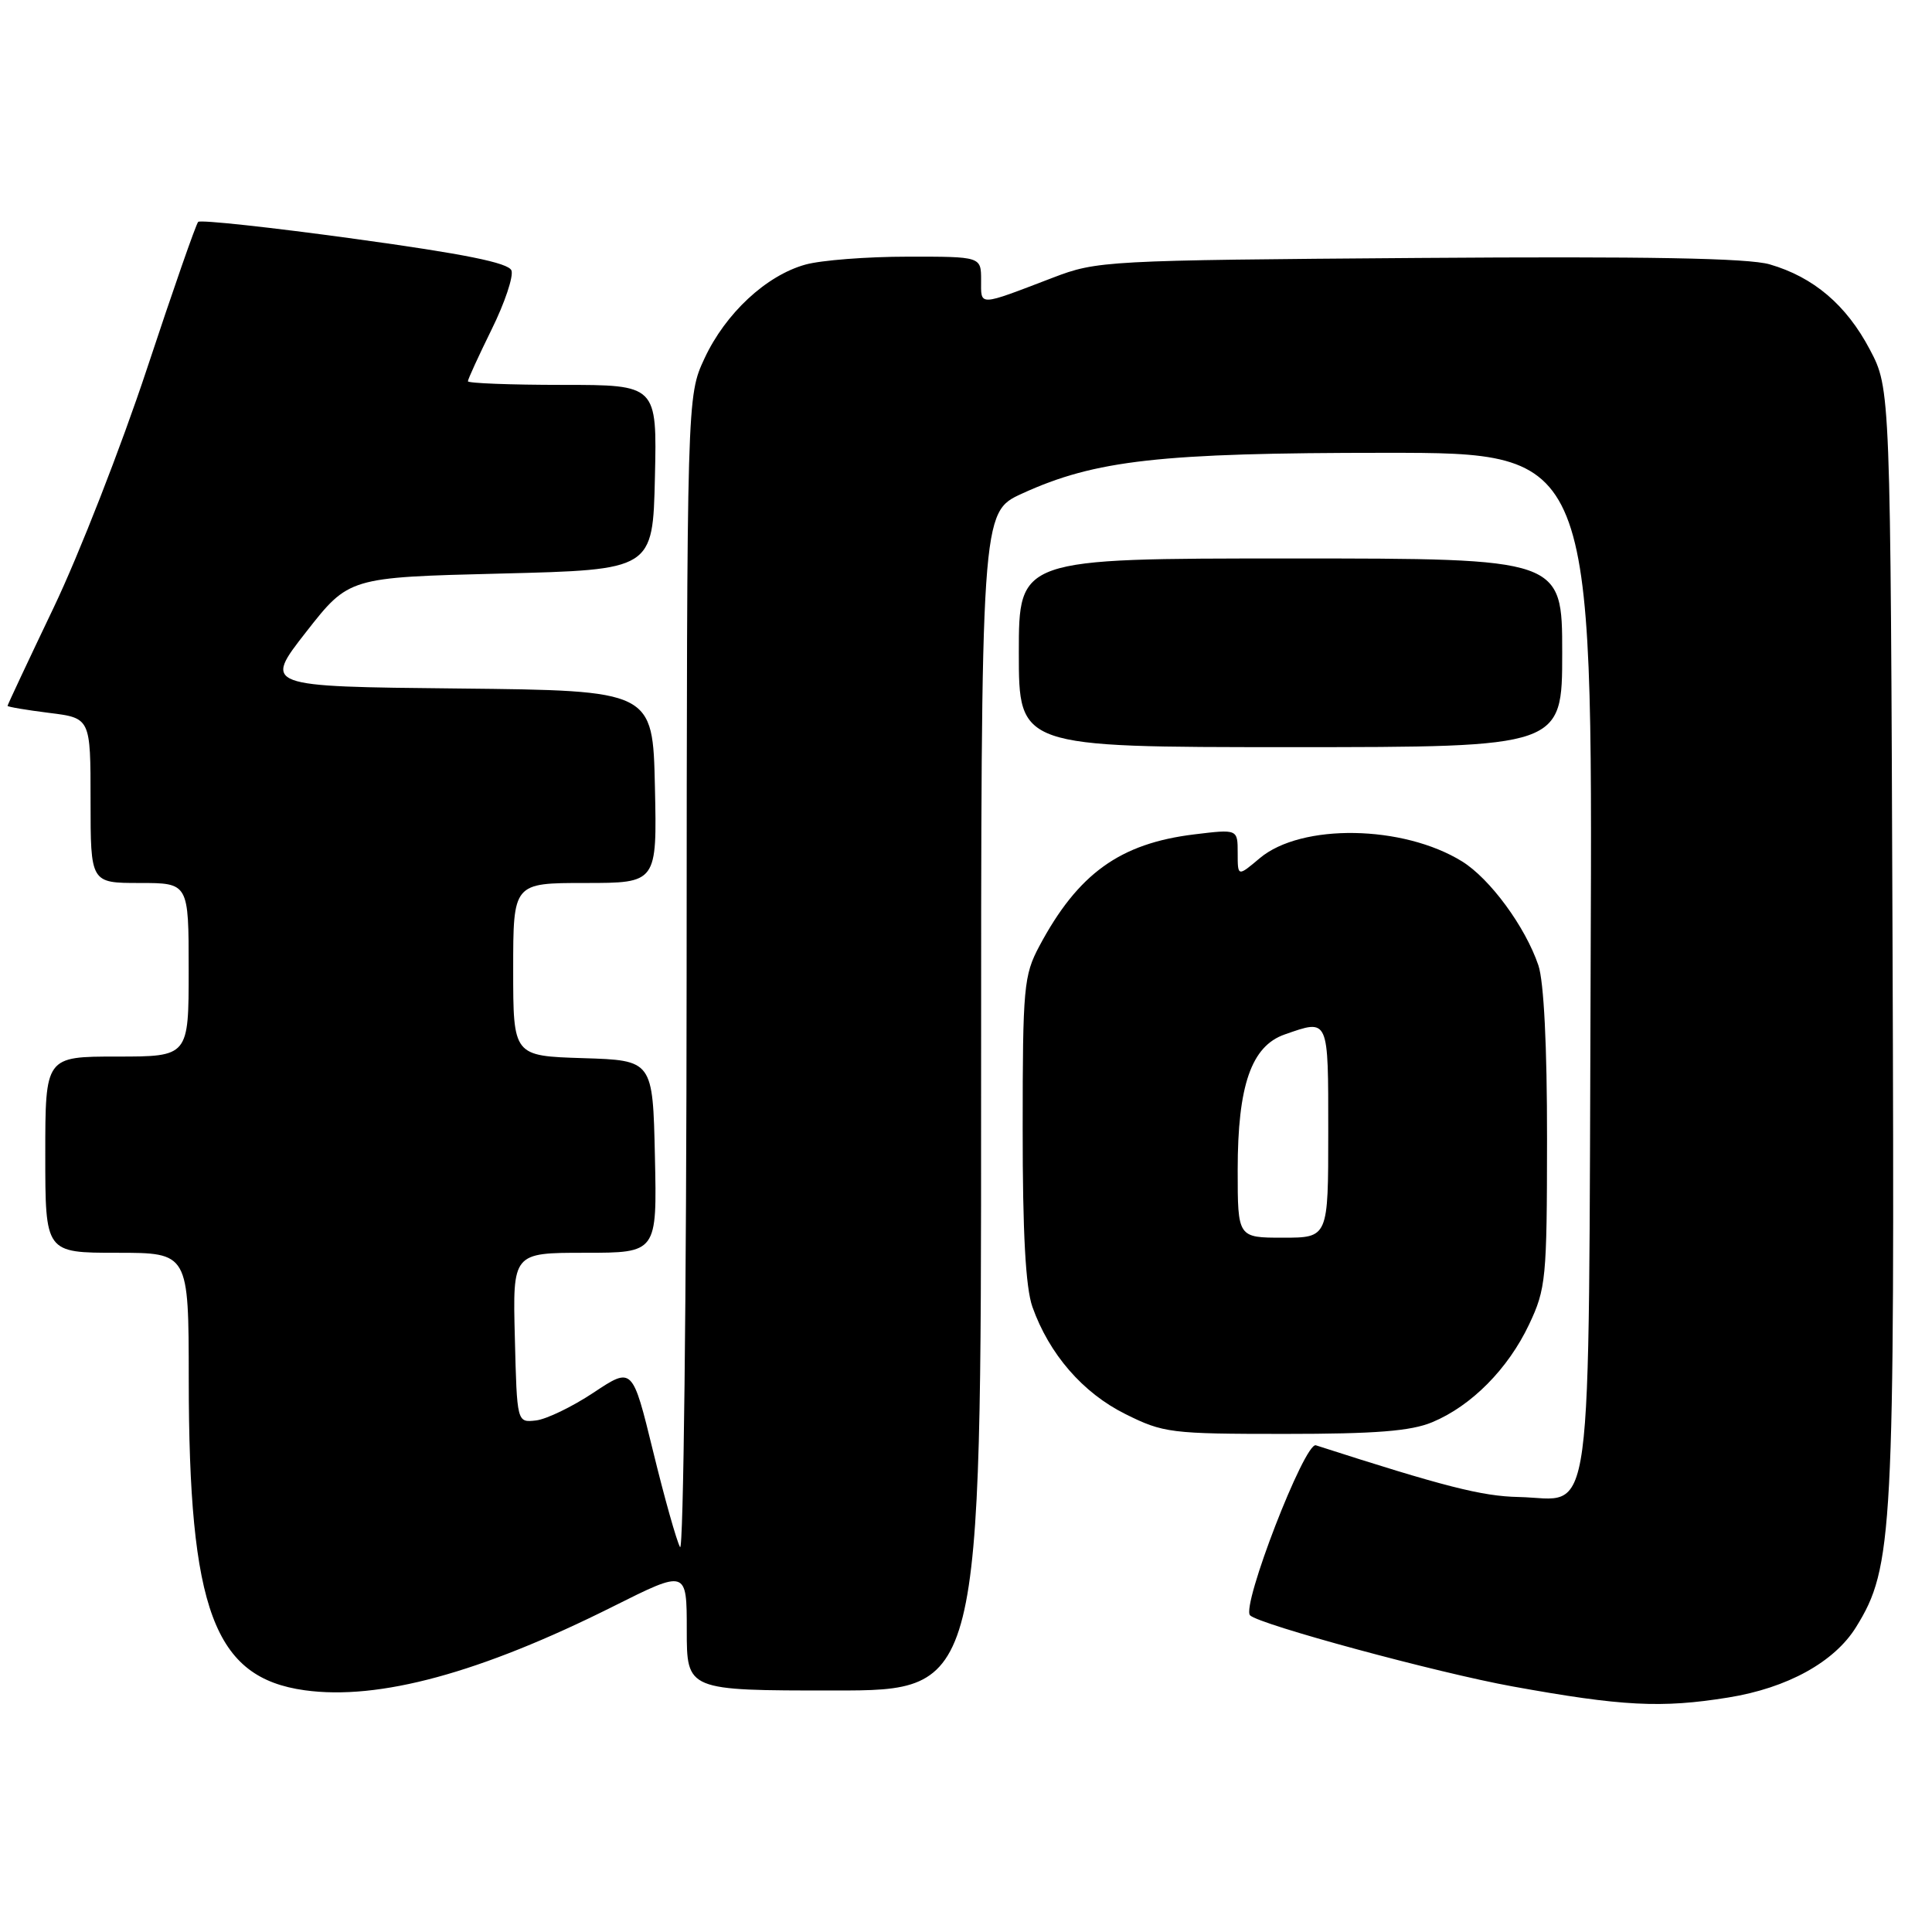 <?xml version="1.0" encoding="UTF-8" standalone="no"?>
<!DOCTYPE svg PUBLIC "-//W3C//DTD SVG 1.1//EN" "http://www.w3.org/Graphics/SVG/1.1/DTD/svg11.dtd" >
<svg xmlns="http://www.w3.org/2000/svg" xmlns:xlink="http://www.w3.org/1999/xlink" version="1.1" viewBox="0 0 256 256">
 <g >
 <path fill="currentColor"
d=" M 229.00 224.93 C 236.84 223.67 243.08 220.23 245.95 215.58 C 250.84 207.67 251.07 203.35 250.77 124.69 C 250.50 51.50 250.50 51.50 247.76 46.31 C 244.65 40.41 240.31 36.72 234.50 35.03 C 231.66 34.20 218.23 33.96 188.00 34.18 C 146.47 34.49 145.36 34.55 139.50 36.80 C 129.50 40.62 130.00 40.61 130.00 37.12 C 130.00 34.00 130.00 34.00 120.25 34.01 C 114.89 34.01 108.80 34.48 106.72 35.06 C 101.53 36.50 96.13 41.52 93.35 47.49 C 91.02 52.50 91.02 52.50 90.98 129.50 C 90.96 171.85 90.56 205.82 90.11 205.00 C 89.65 204.18 88.04 198.46 86.54 192.31 C 83.80 181.11 83.80 181.11 78.65 184.53 C 75.82 186.41 72.38 188.07 71.00 188.22 C 68.50 188.50 68.50 188.50 68.22 177.25 C 67.93 166.00 67.93 166.00 77.50 166.00 C 87.06 166.00 87.06 166.00 86.78 153.25 C 86.50 140.50 86.50 140.50 77.25 140.21 C 68.00 139.92 68.00 139.92 68.00 128.46 C 68.00 117.00 68.00 117.00 77.53 117.00 C 87.06 117.00 87.06 117.00 86.78 104.25 C 86.50 91.50 86.50 91.50 60.71 91.23 C 34.91 90.97 34.91 90.97 40.57 83.73 C 46.23 76.50 46.23 76.50 66.36 76.00 C 86.50 75.50 86.50 75.50 86.78 63.25 C 87.06 51.00 87.06 51.00 74.53 51.00 C 67.64 51.00 62.00 50.78 62.00 50.52 C 62.00 50.25 63.42 47.16 65.15 43.64 C 66.89 40.12 68.06 36.61 67.77 35.84 C 67.38 34.82 61.51 33.64 47.01 31.65 C 35.89 30.12 26.56 29.11 26.26 29.40 C 25.97 29.69 22.92 38.44 19.48 48.84 C 16.04 59.23 10.47 73.49 7.11 80.51 C 3.75 87.54 1.00 93.40 1.00 93.53 C 1.00 93.66 3.47 94.08 6.50 94.46 C 12.00 95.14 12.00 95.14 12.00 106.07 C 12.00 117.00 12.00 117.00 18.50 117.00 C 25.00 117.00 25.00 117.00 25.00 128.50 C 25.00 140.00 25.00 140.00 15.50 140.00 C 6.00 140.00 6.00 140.00 6.00 153.00 C 6.00 166.00 6.00 166.00 15.50 166.00 C 25.00 166.00 25.00 166.00 25.01 182.75 C 25.02 213.36 28.36 222.30 40.38 223.97 C 50.20 225.33 63.64 221.68 81.25 212.86 C 91.00 207.98 91.00 207.98 91.00 215.99 C 91.00 224.00 91.00 224.00 110.50 224.00 C 130.00 224.00 130.00 224.00 130.00 145.94 C 130.00 67.89 130.00 67.89 135.41 65.41 C 145.13 60.96 153.69 60.00 183.61 60.00 C 211.04 60.00 211.04 60.00 210.77 127.46 C 210.46 204.85 211.31 198.57 201.22 198.36 C 196.35 198.26 191.38 196.99 174.36 191.51 C 172.88 191.04 164.44 212.84 165.64 214.04 C 166.86 215.26 190.52 221.67 200.42 223.46 C 214.92 226.09 220.15 226.36 229.00 224.93 Z  M 189.78 188.45 C 194.97 186.29 199.83 181.38 202.61 175.50 C 204.85 170.77 204.98 169.43 204.99 150.90 C 205.00 138.64 204.57 130.03 203.84 127.90 C 202.10 122.78 197.43 116.43 193.73 114.14 C 185.90 109.30 172.43 109.09 166.93 113.71 C 164.00 116.18 164.00 116.18 164.00 113.02 C 164.00 109.86 164.00 109.86 158.25 110.56 C 148.39 111.76 142.84 115.76 137.71 125.38 C 135.66 129.23 135.51 130.83 135.51 149.50 C 135.50 163.39 135.90 170.62 136.80 173.17 C 139.02 179.42 143.47 184.56 149.10 187.36 C 154.15 189.88 155.12 190.00 170.23 190.00 C 182.27 190.00 186.96 189.63 189.78 188.45 Z  M 207.00 86.50 C 207.00 74.00 207.00 74.00 171.00 74.00 C 135.00 74.00 135.00 74.00 135.00 86.50 C 135.00 99.00 135.00 99.00 171.00 99.00 C 207.00 99.00 207.00 99.00 207.00 86.50 Z  M 164.00 155.02 C 164.00 143.83 165.81 138.61 170.23 137.07 C 176.11 135.02 176.00 134.78 176.00 150.00 C 176.00 164.00 176.00 164.00 170.00 164.00 C 164.00 164.00 164.00 164.00 164.00 155.02 Z "/>
</g>
</svg>